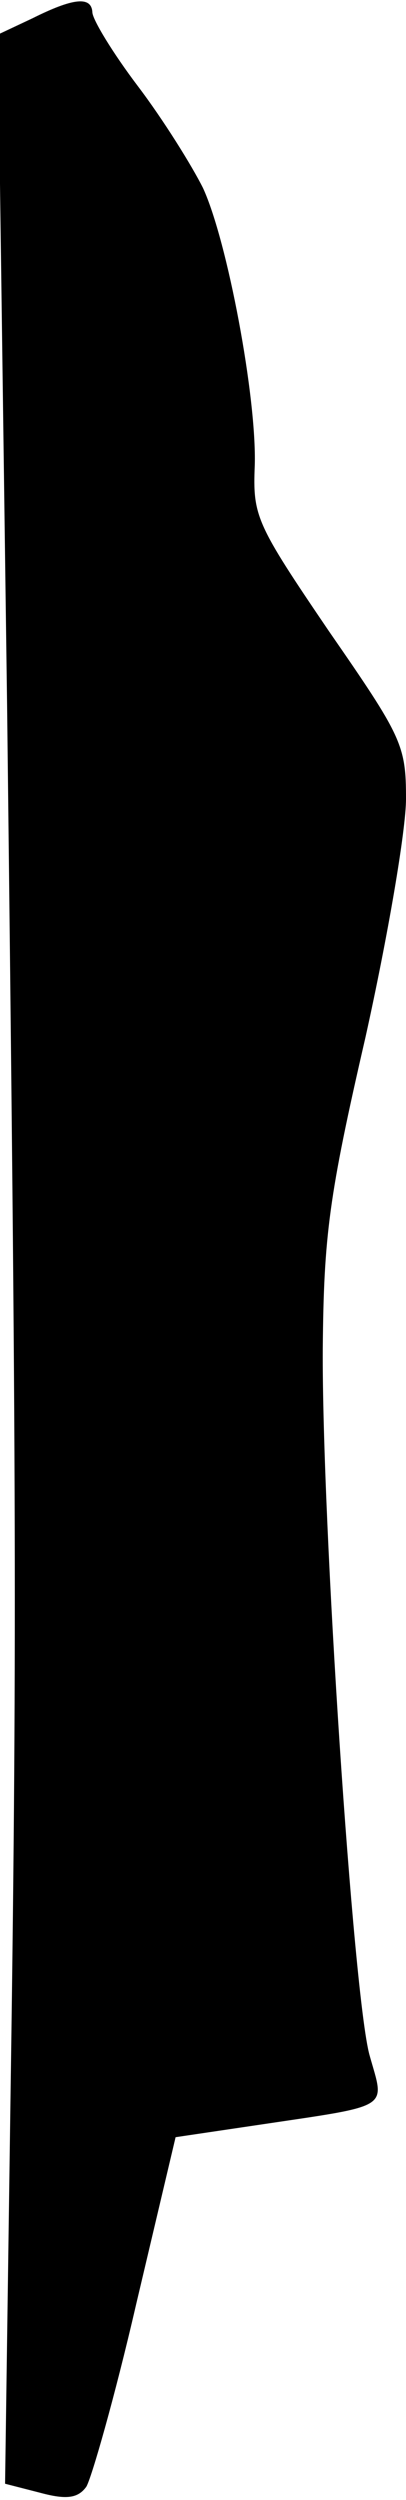 <?xml version="1.0" standalone="no"?>
<!DOCTYPE svg PUBLIC "-//W3C//DTD SVG 20010904//EN"
 "http://www.w3.org/TR/2001/REC-SVG-20010904/DTD/svg10.dtd">
<svg version="1.0" xmlns="http://www.w3.org/2000/svg"
 width="40pt" height="246pt" viewBox="0 0 40 246"
 preserveAspectRatio="xMidYMid meet">
<g transform="translate(0,246) scale(0.1,-0.1)"
fill="#000000" stroke="none">
<path fill="#000000" stroke="none" d="M32 2442 l-34 -16 9 -661 c9 -770 10
-918 3 -1394 l-5 -355 35 -9 c26 -7 37 -5 45 6 5 8 28 88 49 179 l39 165 81
12 c134 20 125 15 110 69 -16 59 -47 525 -46 695 1 111 6 150 42 306 22 99 40
204 40 235 0 53 -4 61 -76 165 -72 106 -75 113 -73 163 2 67 -27 221 -51 273
-11 22 -39 67 -64 100 -25 33 -45 66 -45 73 -1 16 -19 14 -59 -6z"/>
</g>
</svg>
